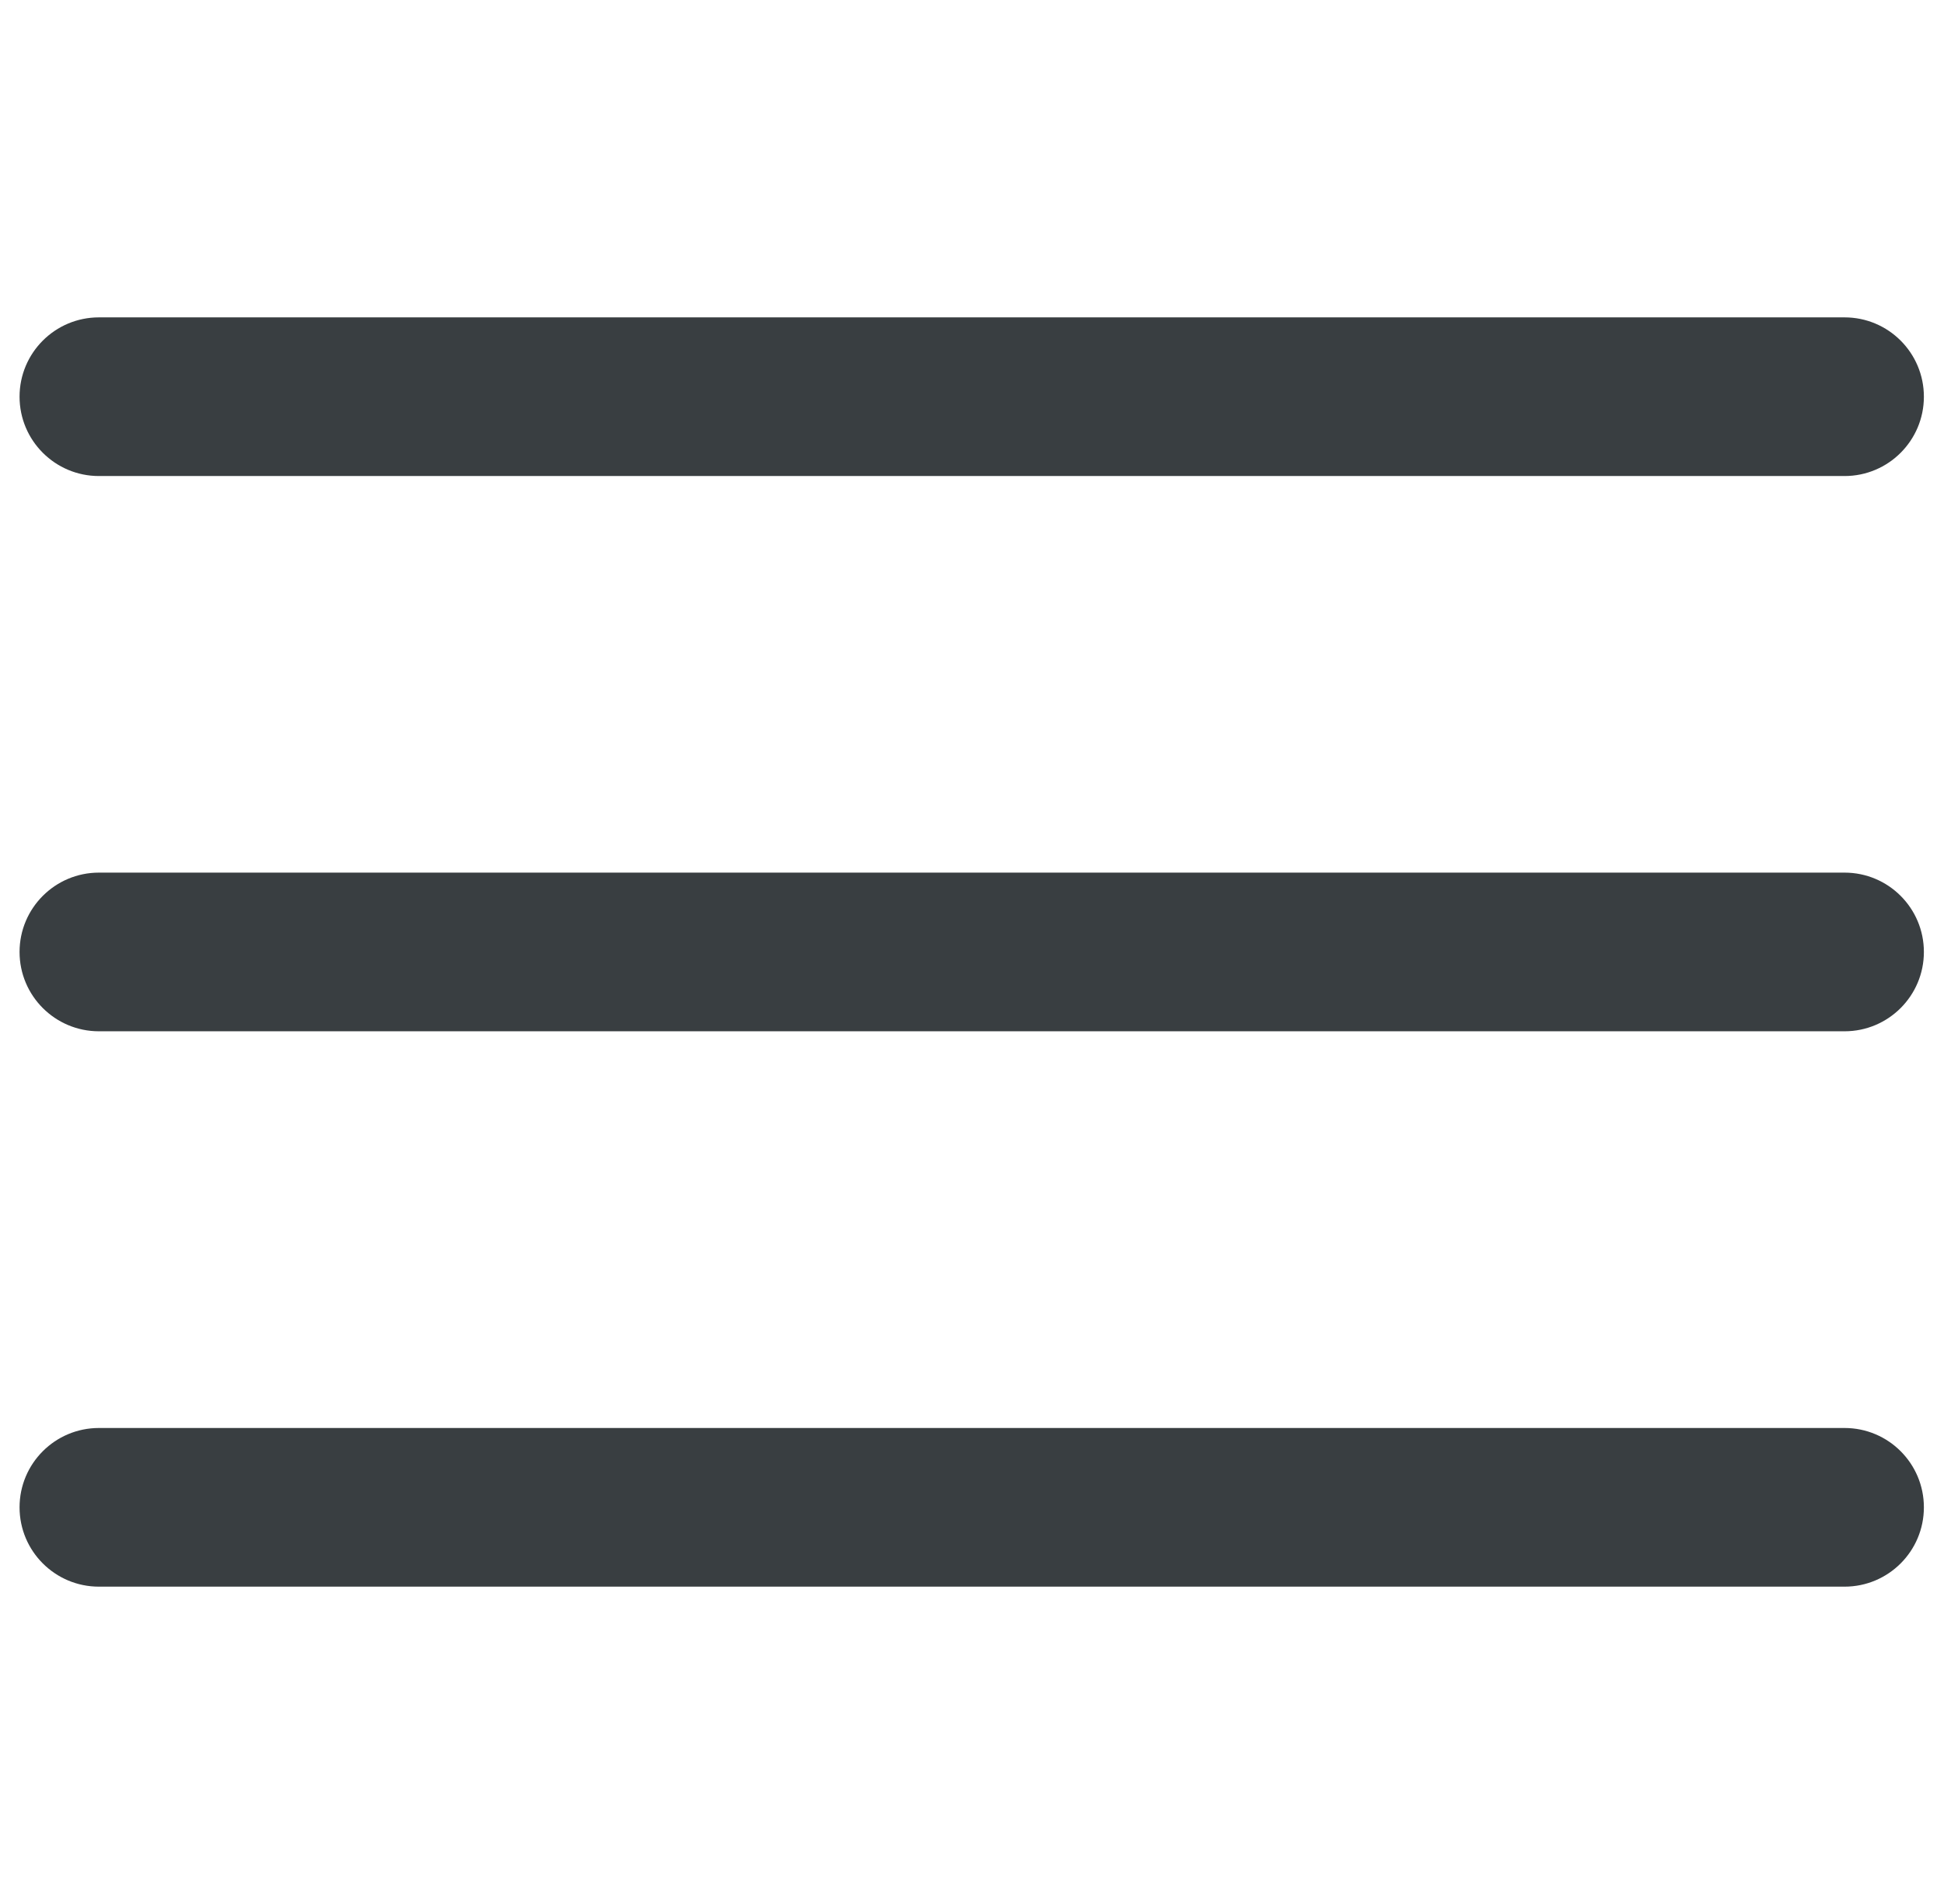 <svg width="49" height="48" viewBox="0 0 49 48" fill="none" xmlns="http://www.w3.org/2000/svg">
<g clip-path="url(#clip0_70_61)">
<path d="M46.493 21.999H2.493C1.389 21.999 0.493 22.895 0.493 23.999C0.493 25.104 1.389 25.999 2.493 25.999H46.493C47.598 25.999 48.493 25.104 48.493 23.999C48.493 22.895 47.598 21.999 46.493 21.999Z" fill="#393E41"/>
<path d="M46.493 8.001H2.493C1.389 8.001 0.493 8.896 0.493 10.001C0.493 11.105 1.389 12.001 2.493 12.001H46.493C47.598 12.001 48.493 11.105 48.493 10.001C48.493 8.896 47.598 8.001 46.493 8.001Z" fill="#393E41"/>
<path d="M46.493 36H2.493C1.389 36 0.493 36.895 0.493 38C0.493 39.105 1.389 40 2.493 40H46.493C47.598 40 48.493 39.105 48.493 38C48.493 36.895 47.598 36 46.493 36Z" fill="#393E41"/>
</g>
<defs>
<clipPath id="clip0_70_61">
<rect width="48" height="48" fill="white" transform="translate(0.493)"/>
</clipPath>
</defs>
</svg>
